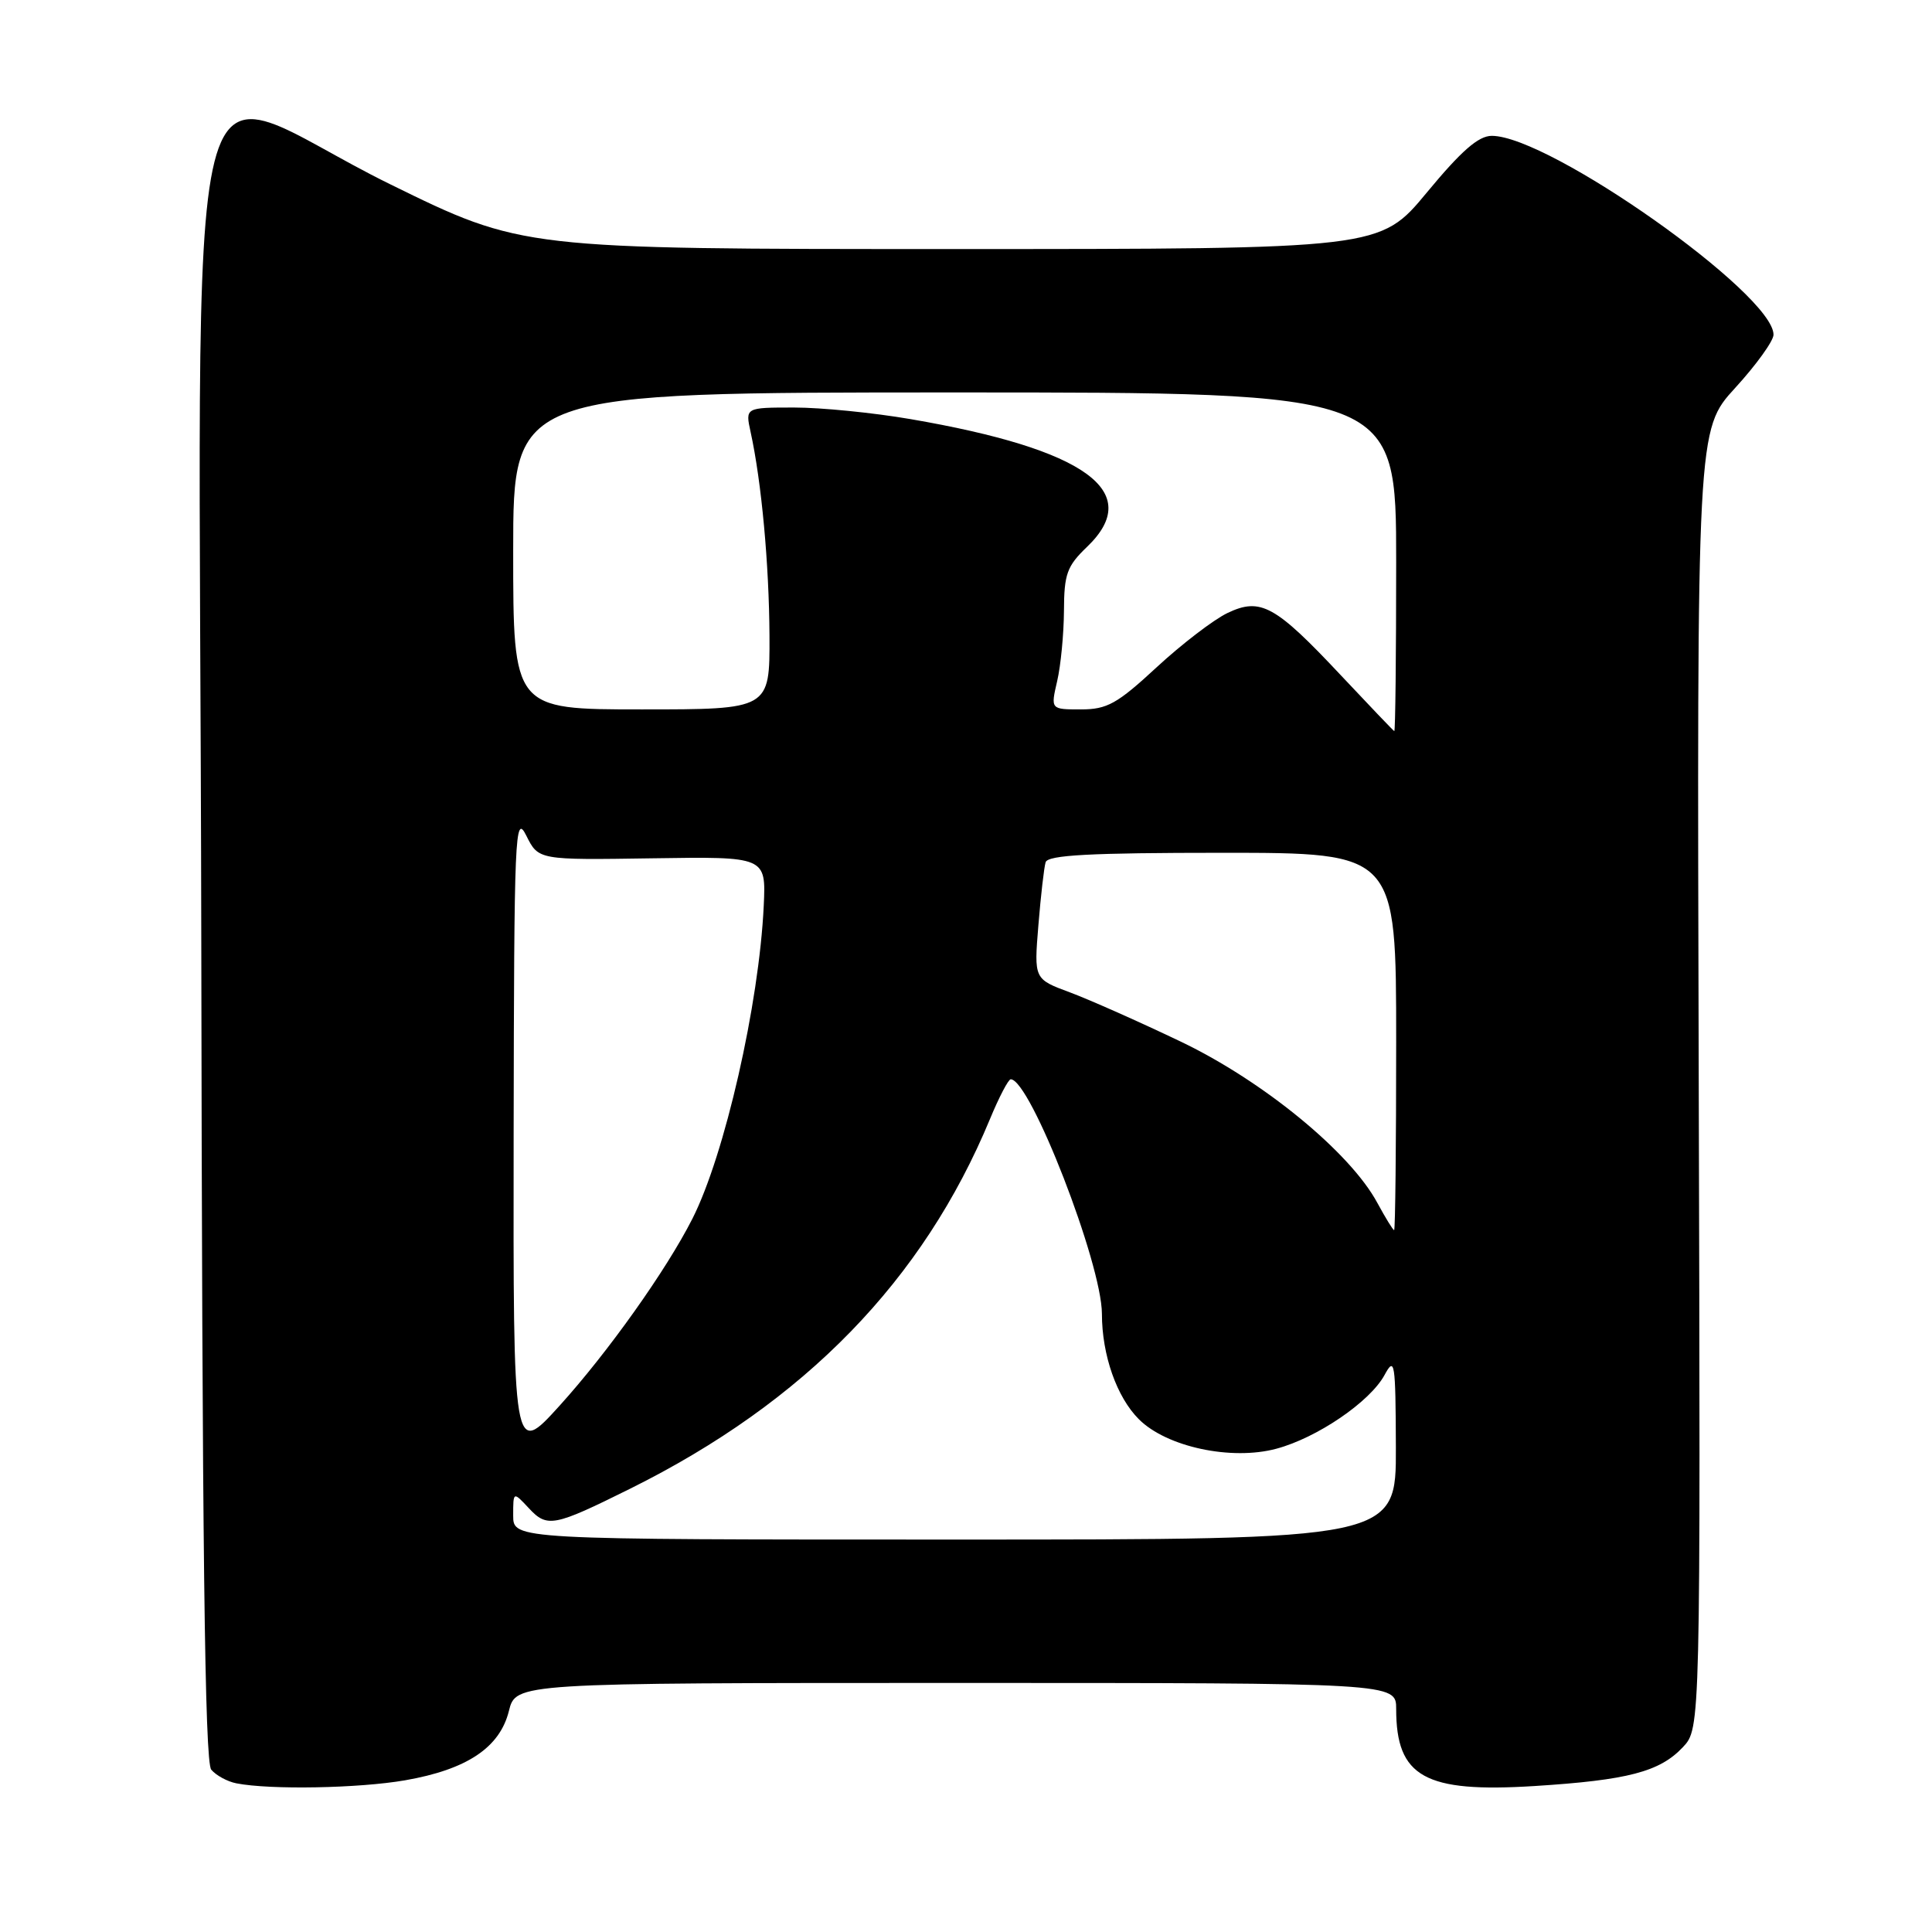 <?xml version="1.0" encoding="UTF-8" standalone="no"?>
<!DOCTYPE svg PUBLIC "-//W3C//DTD SVG 1.1//EN" "http://www.w3.org/Graphics/SVG/1.1/DTD/svg11.dtd" >
<svg xmlns="http://www.w3.org/2000/svg" xmlns:xlink="http://www.w3.org/1999/xlink" version="1.1" viewBox="0 0 256 256">
 <g >
 <path fill="currentColor"
d=" M 53.67 235.90 C 61.87 234.47 66.22 231.57 67.43 226.72 C 68.35 223.00 68.35 223.00 126.68 223.00 C 185.00 223.00 185.00 223.00 185.00 226.45 C 185.00 235.46 188.79 237.57 203.31 236.66 C 215.69 235.88 219.93 234.77 222.99 231.51 C 225.33 229.02 225.33 229.02 225.09 142.98 C 224.85 56.94 224.85 56.94 229.93 51.39 C 232.72 48.34 235.00 45.17 235.00 44.35 C 235.00 38.96 205.31 18.00 197.67 18.00 C 195.90 18.00 193.64 19.98 189.07 25.50 C 182.86 33.00 182.86 33.00 126.03 33.00 C 69.19 33.00 69.19 33.00 51.71 24.42 C 23.18 10.41 26.47 -2.69 26.67 123.95 C 26.79 204.81 27.13 233.46 27.99 234.49 C 28.63 235.25 30.13 236.07 31.32 236.30 C 35.81 237.18 47.55 236.96 53.67 235.90 Z  M 68.00 200.81 C 68.00 197.62 68.00 197.62 70.08 199.85 C 72.51 202.46 73.37 202.29 83.50 197.26 C 106.64 185.77 122.32 169.65 131.18 148.27 C 132.38 145.37 133.62 143.00 133.93 143.01 C 136.52 143.04 145.99 167.43 146.01 174.09 C 146.01 179.54 147.97 185.13 150.91 188.06 C 154.58 191.73 163.17 193.57 169.14 191.96 C 174.54 190.51 181.53 185.74 183.45 182.21 C 184.81 179.70 184.92 180.40 184.96 191.75 C 185.00 204.00 185.00 204.00 126.50 204.00 C 68.00 204.00 68.00 204.00 68.00 200.81 Z  M 68.06 150.27 C 68.12 110.27 68.23 107.71 69.74 110.73 C 71.35 113.96 71.35 113.96 86.42 113.73 C 101.50 113.50 101.50 113.50 101.20 120.00 C 100.59 133.04 96.03 153.05 91.74 161.50 C 88.28 168.32 80.55 179.19 74.14 186.27 C 68.00 193.04 68.00 193.04 68.06 150.27 Z  M 182.50 159.38 C 178.91 152.71 167.41 143.27 156.50 138.04 C 151.00 135.41 144.36 132.46 141.76 131.49 C 137.01 129.73 137.01 129.73 137.59 122.62 C 137.91 118.70 138.34 114.94 138.55 114.25 C 138.85 113.30 144.42 113.00 161.97 113.00 C 185.00 113.00 185.00 113.00 185.00 138.00 C 185.00 151.75 184.88 163.00 184.73 163.00 C 184.58 163.00 183.58 161.37 182.50 159.38 Z  M 177.72 89.53 C 168.96 80.19 167.04 79.13 162.64 81.23 C 160.81 82.11 156.59 85.34 153.27 88.41 C 148.03 93.26 146.70 94.00 143.22 94.00 C 139.21 94.00 139.21 94.00 140.08 90.25 C 140.56 88.19 140.96 84.00 140.98 80.94 C 141.00 76.06 141.37 75.02 144.04 72.46 C 151.67 65.15 143.89 59.52 120.62 55.53 C 115.73 54.69 108.82 54.00 105.24 54.00 C 98.75 54.00 98.75 54.00 99.46 57.25 C 100.91 63.87 101.91 74.77 101.96 84.25 C 102.00 94.00 102.00 94.00 85.00 94.00 C 68.00 94.00 68.00 94.00 68.00 73.00 C 68.00 52.00 68.00 52.00 126.50 52.00 C 185.00 52.00 185.00 52.00 185.00 74.50 C 185.00 86.88 184.89 96.94 184.75 96.88 C 184.61 96.81 181.45 93.50 177.72 89.53 Z "/>
</g>
</svg>